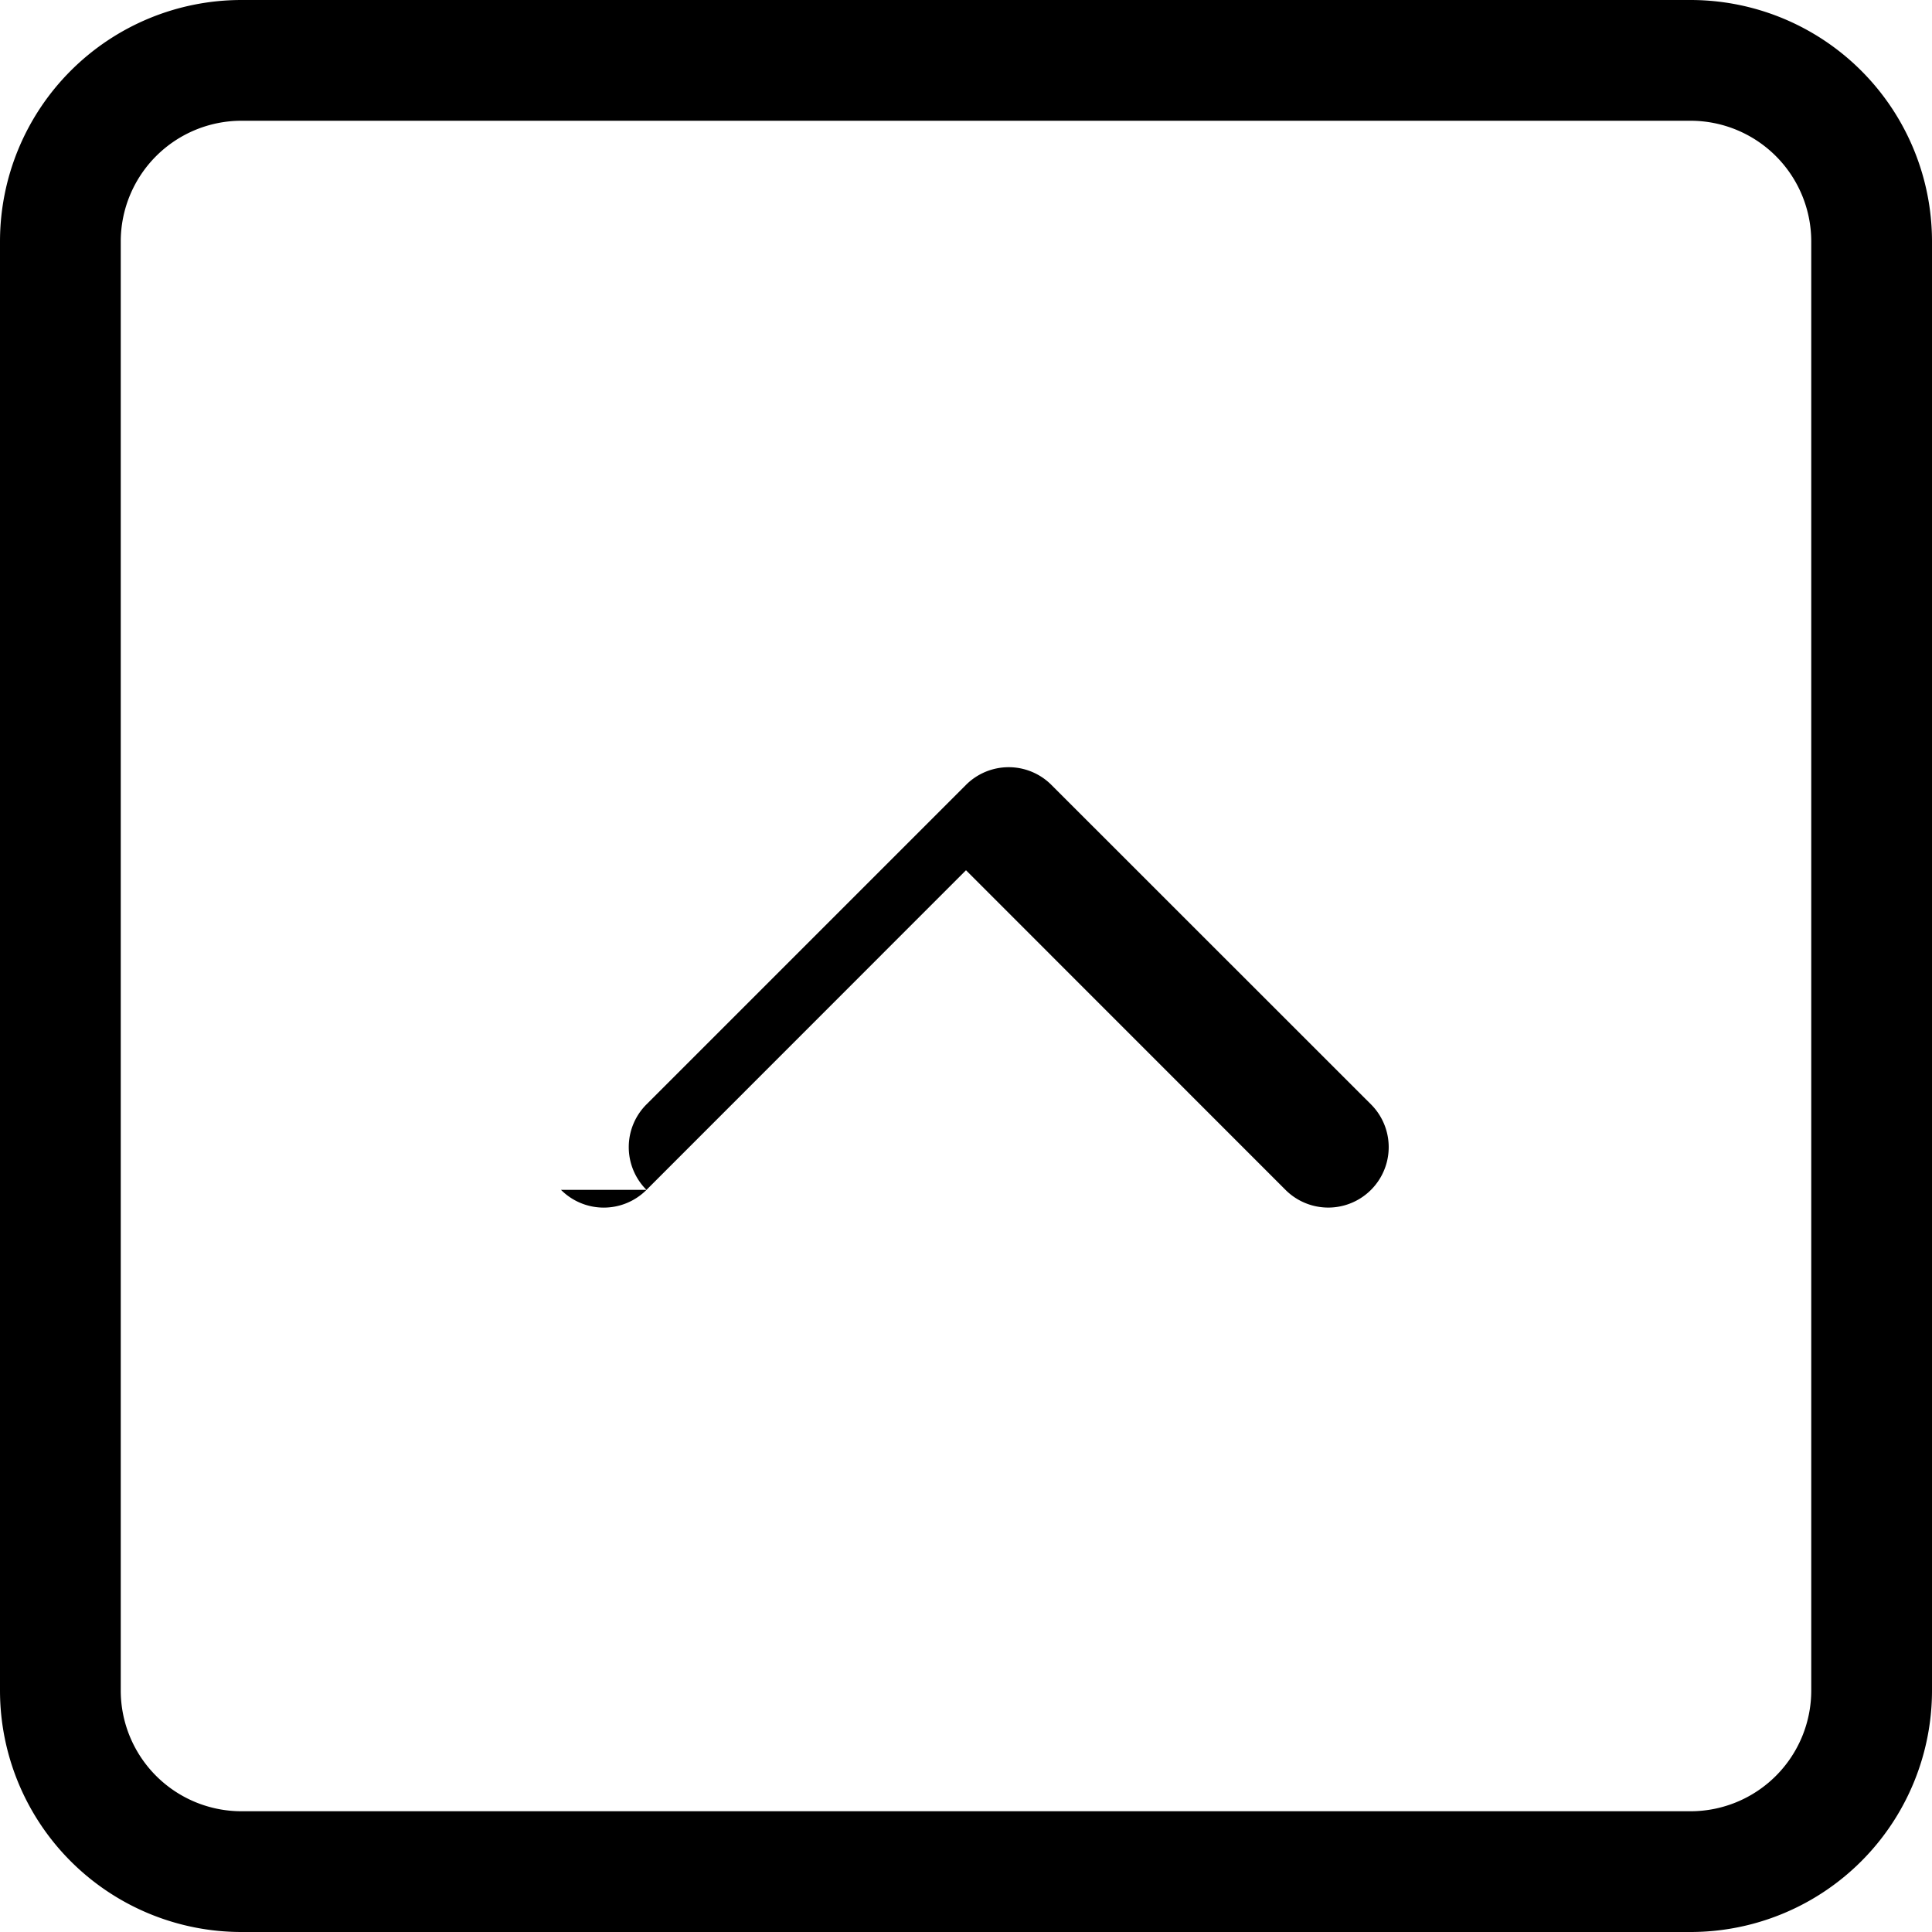<svg xmlns="http://www.w3.org/2000/svg" width="16" height="16" fill="currentColor" viewBox="0 0 16 16">
  <path d="M15 2a1 1 0 0 0-1-1H2a1 1 0 0 0-1 1v12a1 1 0 0 0 1 1h12a1 1 0 0 0 1-1V2zM0 2a2 2 0 0 1 2-2h12a2 2 0 0 1 2 2v12a2 2 0 0 1-2 2H2a2 2 0 0 1-2-2V2zm4.646 7.854a.5.5 0 0 0 .708 0L8 7.207l2.646 2.647a.5.5 0 0 0 .708-.708L8.707 6.5a.5.5 0 0 0-.707 0L5.354 9.146a.5.5 0 0 0 0 .708z"/>
</svg>
